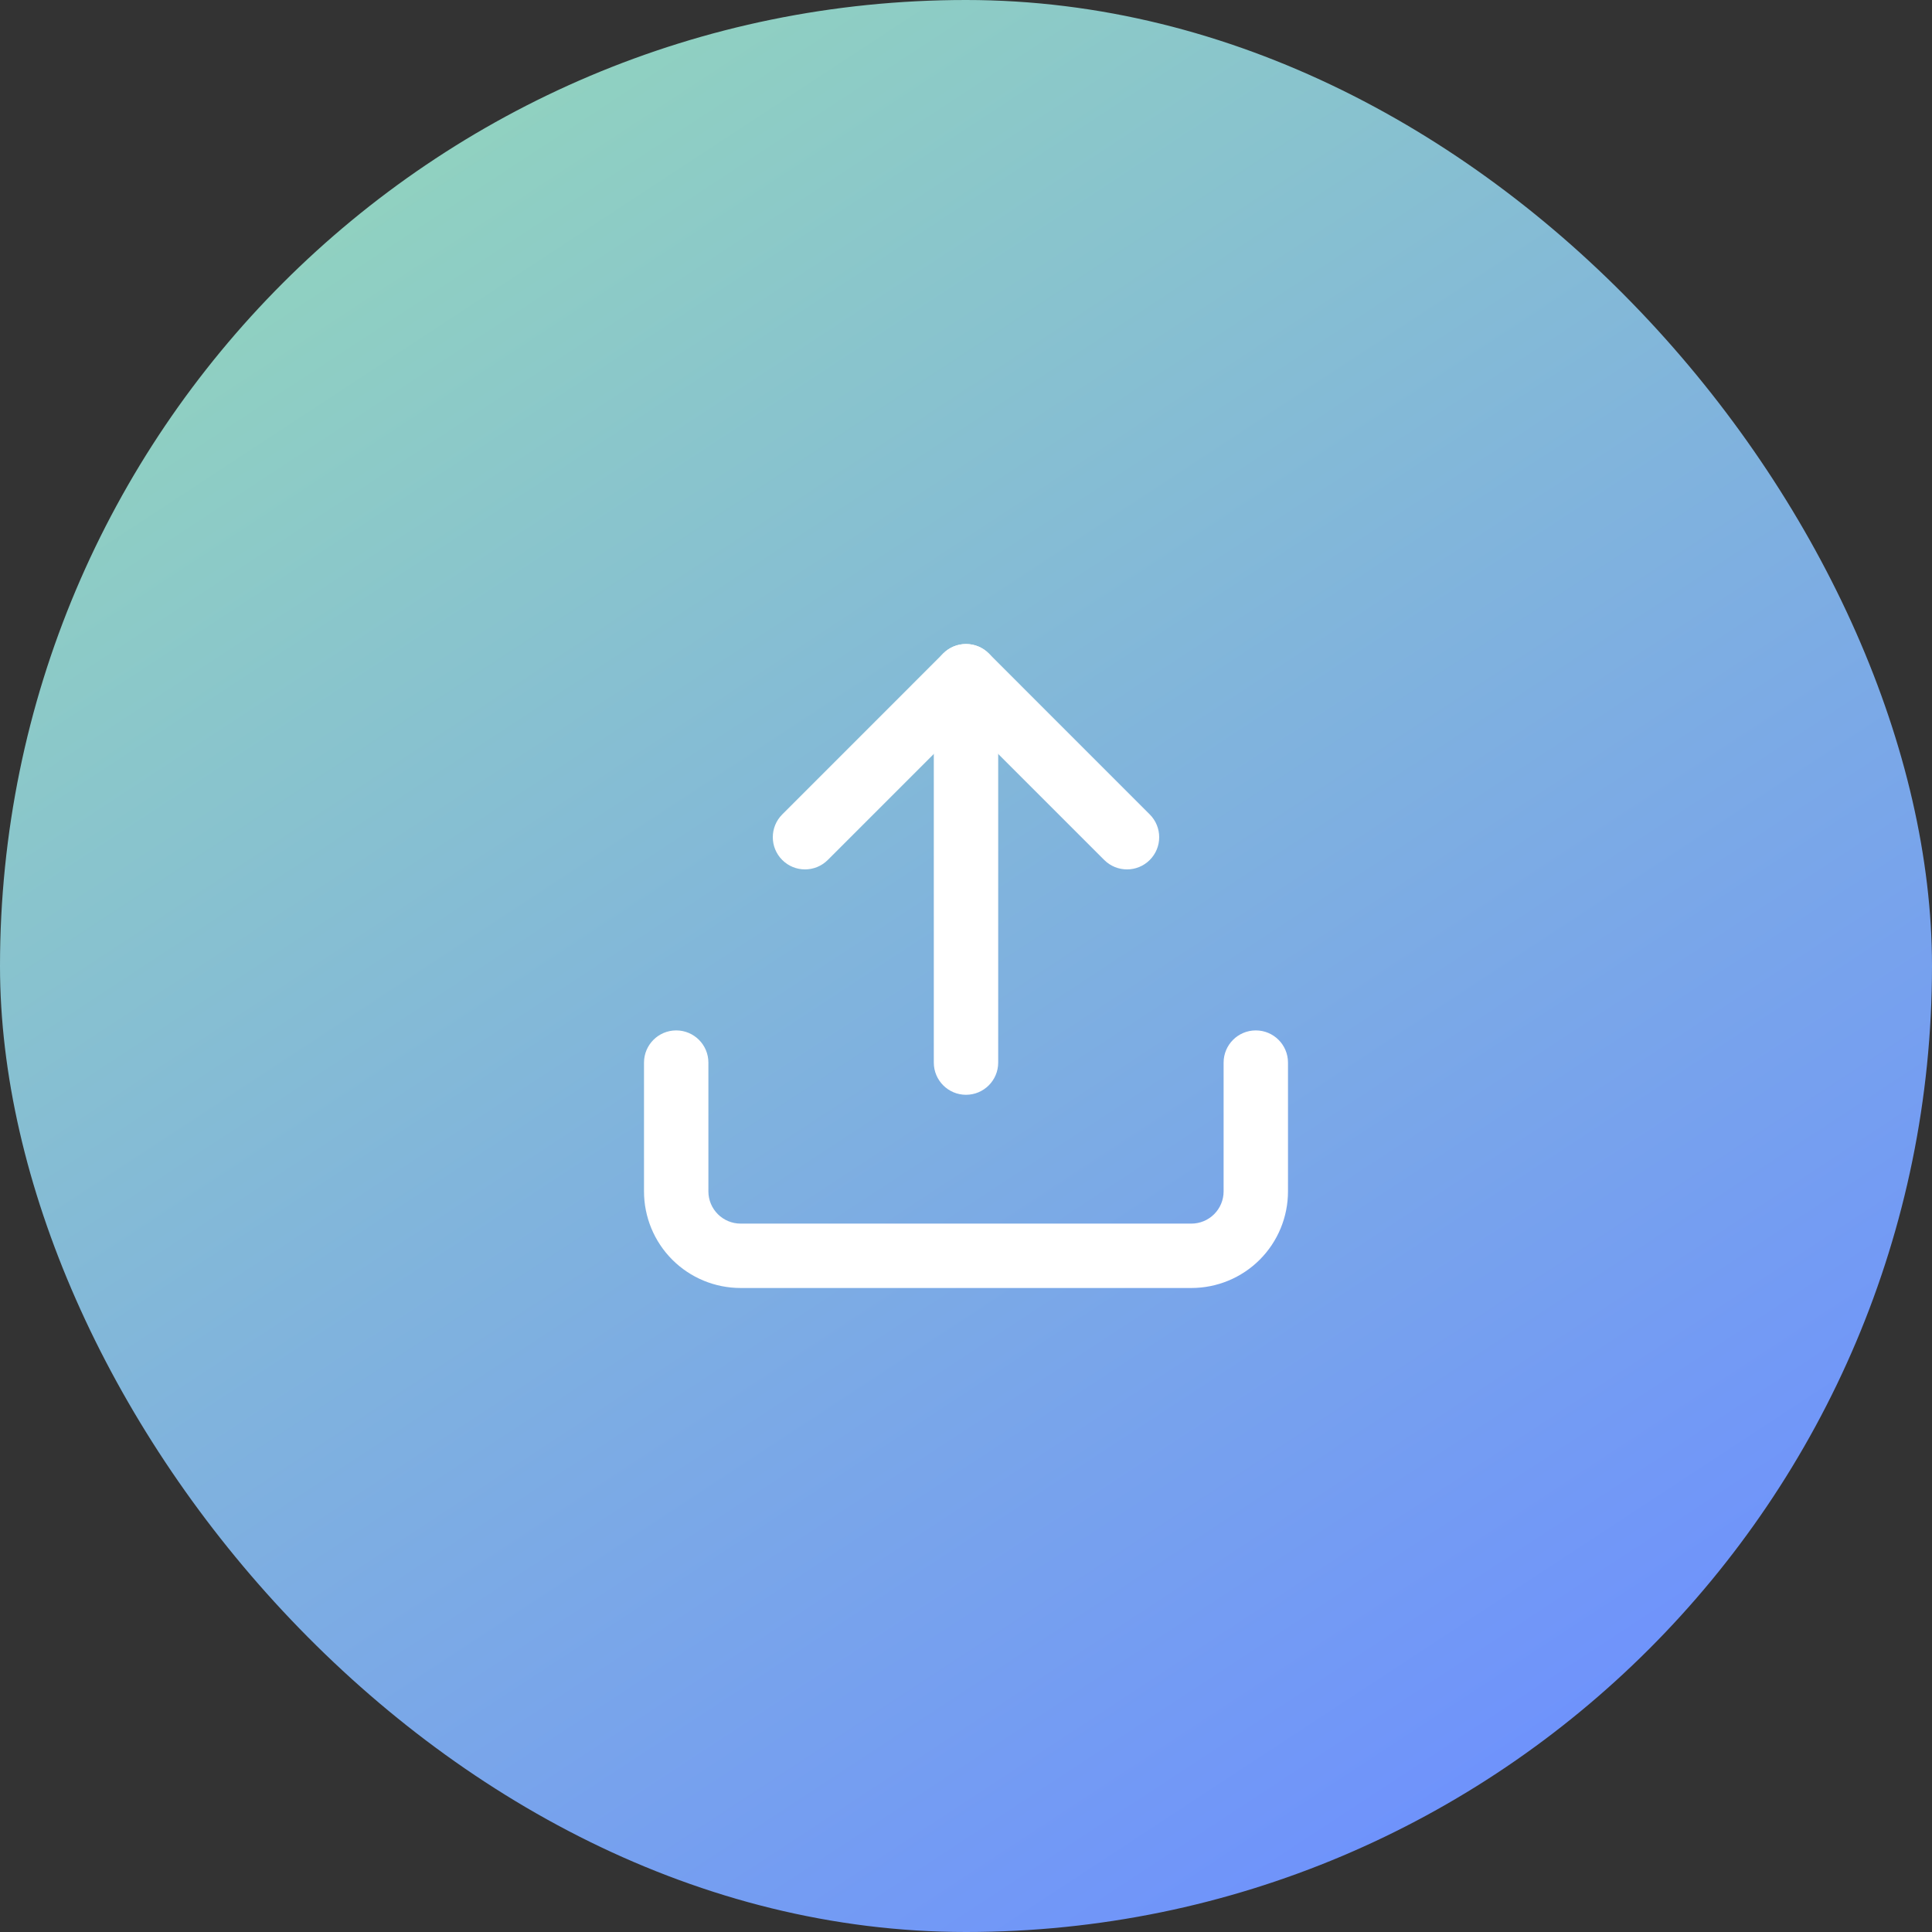 <svg width="80" height="80" viewBox="0 0 80 80" fill="none" xmlns="http://www.w3.org/2000/svg">
<rect x="0" y="0" width="80" height="80" fill="#333333" stroke="none"/>
<rect width="80" height="80" rx="40" fill="url(#paint0_linear_894_10661)"/>
<path fill-rule="evenodd" clip-rule="evenodd" d="M28 42.667C28.736 42.667 29.333 43.264 29.333 44V49.333C29.333 49.687 29.474 50.026 29.724 50.276C29.974 50.526 30.313 50.667 30.667 50.667H49.333C49.687 50.667 50.026 50.526 50.276 50.276C50.526 50.026 50.667 49.687 50.667 49.333V44C50.667 43.264 51.264 42.667 52 42.667C52.736 42.667 53.333 43.264 53.333 44V49.333C53.333 50.394 52.912 51.412 52.162 52.162C51.412 52.912 50.394 53.333 49.333 53.333H30.667C29.606 53.333 28.588 52.912 27.838 52.162C27.088 51.412 26.667 50.394 26.667 49.333V44C26.667 43.264 27.264 42.667 28 42.667Z" fill="white"/>
<path fill-rule="evenodd" clip-rule="evenodd" d="M39.057 27.057C39.578 26.537 40.422 26.537 40.943 27.057L47.609 33.724C48.13 34.245 48.13 35.089 47.609 35.61C47.089 36.13 46.245 36.13 45.724 35.61L40 29.886L34.276 35.61C33.755 36.13 32.911 36.13 32.391 35.61C31.87 35.089 31.87 34.245 32.391 33.724L39.057 27.057Z" fill="white"/>
<path fill-rule="evenodd" clip-rule="evenodd" d="M40 26.667C40.736 26.667 41.333 27.264 41.333 28V44C41.333 44.736 40.736 45.333 40 45.333C39.264 45.333 38.667 44.736 38.667 44V28C38.667 27.264 39.264 26.667 40 26.667Z" fill="white"/>
<defs>
<linearGradient id="paint0_linear_894_10661" x1="18.823" y1="-1.31171e-06" x2="68.235" y2="75.294" gradientUnits="userSpaceOnUse">
<stop stop-color="#92D5BD"/>
<stop offset="1" stop-color="#6D8FFF"/>
</linearGradient>
</defs>
</svg>
